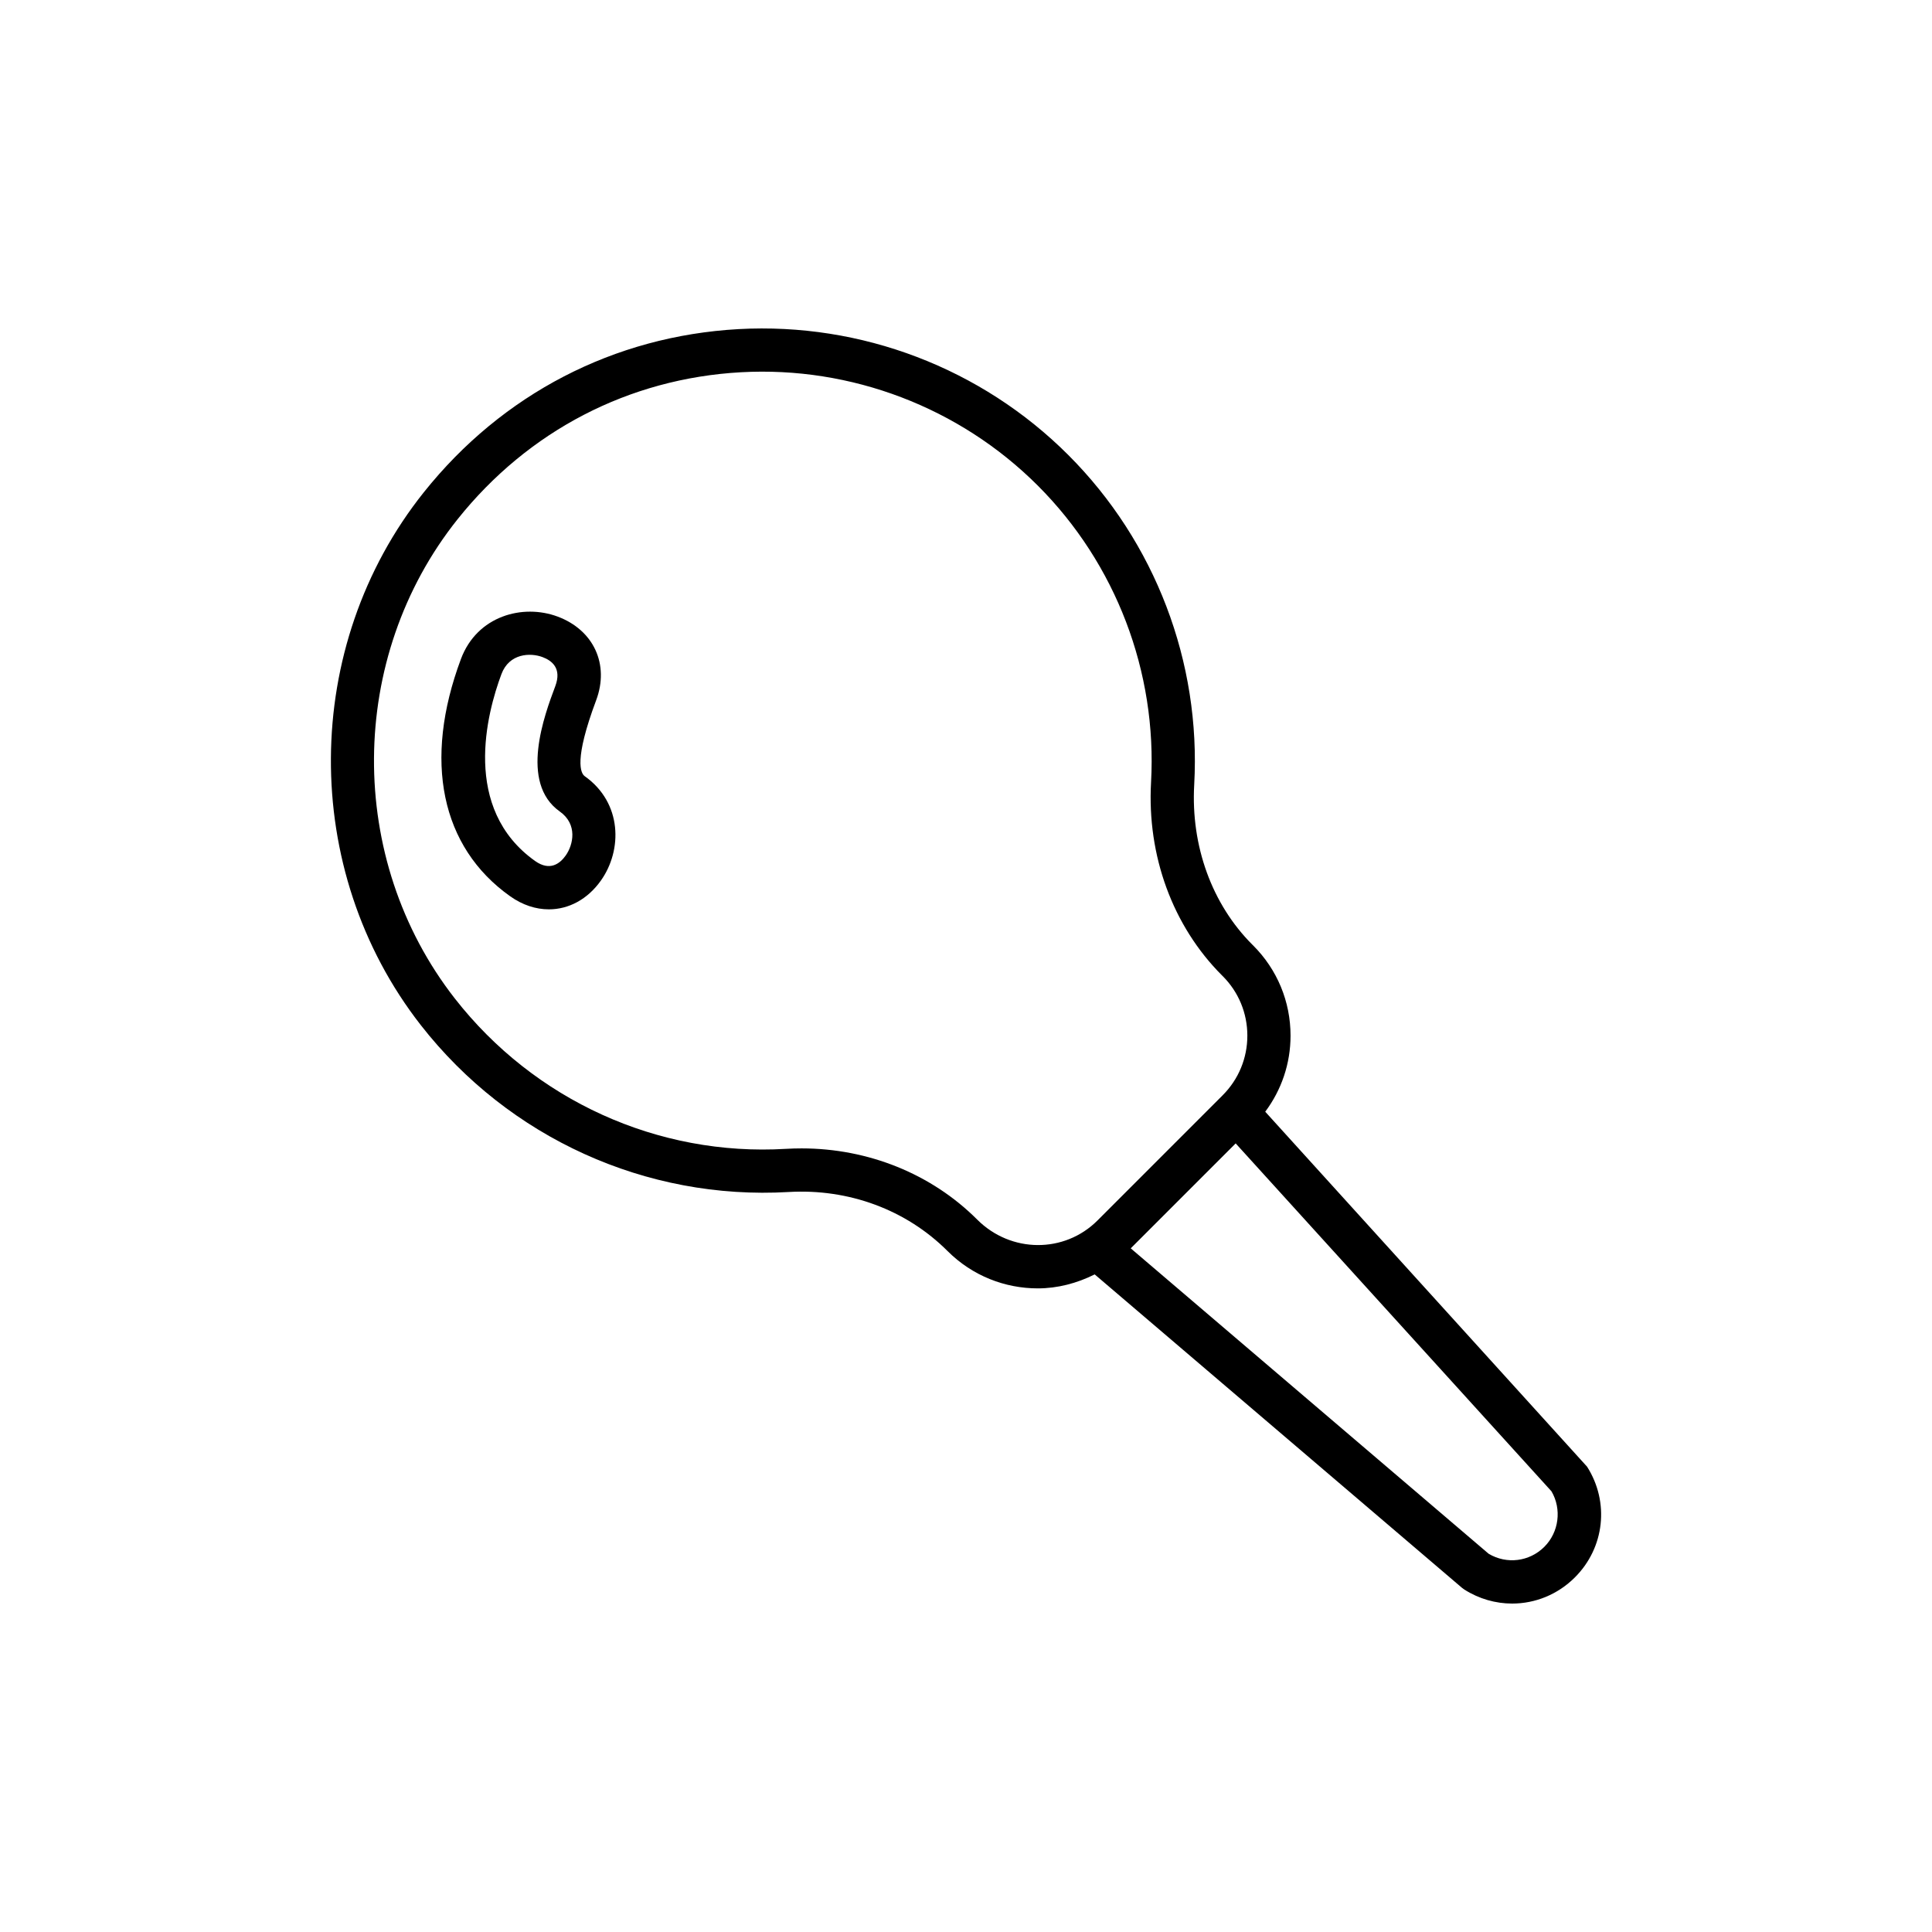 <?xml version="1.0" encoding="utf-8"?>
<!-- Generator: Adobe Illustrator 16.0.0, SVG Export Plug-In . SVG Version: 6.00 Build 0)  -->
<!DOCTYPE svg PUBLIC "-//W3C//DTD SVG 1.1//EN" "http://www.w3.org/Graphics/SVG/1.1/DTD/svg11.dtd">
<svg version="1.1" id="Capa_1" xmlns="http://www.w3.org/2000/svg" xmlns:xlink="http://www.w3.org/1999/xlink" x="0px" y="0px"
	 width="350px" height="350px" viewBox="0 0 350 350" enable-background="new 0 0 350 350" xml:space="preserve">
<g>
	<path d="M105.935,140.62c-0.735-0.524-2.008-2.885,2.067-13.768c2.423-6.479-0.442-12.708-6.969-15.147
		c-6.322-2.364-14.606-0.141-17.526,7.669c-6.886,18.423-3.637,34.098,8.918,42.997l0,0c2.239,1.589,4.651,2.365,7.004,2.365
		c3.578,0,7.003-1.789,9.435-5.223C112.767,154.013,112.739,145.439,105.935,140.62z M102.482,154.984
		c-1.061,1.496-2.877,2.874-5.528,1.006l0,0c-13.396-9.501-8.738-26.848-6.115-33.868c1.413-3.778,5.23-3.915,7.45-3.081
		c1.71,0.638,3.511,2.04,2.306,5.265c-1.961,5.23-6.554,17.484,0.81,22.702C104.694,149.334,103.849,153.054,102.482,154.984z"/>
	<path d="M287.514,265.704l-58.304-64.307c2.959-3.961,4.584-8.737,4.584-13.775c0-6.17-2.403-11.976-6.769-16.341l-0.156-0.152
		c-7.31-7.309-11.15-17.868-10.527-28.962c1.236-22.236-7.074-44.002-22.804-59.732C177.8,66.692,156.03,58.393,133.786,59.622
		c-22.542,1.257-42.782,11.745-56.993,29.542c-22.244,27.85-22.486,68.447-0.575,96.528c15.98,20.476,40.883,31.754,66.643,30.251
		c10.871-0.635,21.292,3.19,28.805,10.703c4.506,4.502,10.421,6.757,16.34,6.757c3.551,0,7.063-0.912,10.308-2.533l66.518,56.762
		l0.438,0.324c2.689,1.711,5.692,2.545,8.675,2.545c4.142,0,8.241-1.616,11.369-4.749l0,0
		C290.696,280.372,291.601,272.132,287.514,265.704z M177.028,220.938c-8.279-8.28-19.742-12.896-31.808-12.896
		c-0.939,0-1.883,0.027-2.83,0.082c-23.204,1.394-45.608-8.805-60.003-27.251c-19.708-25.251-19.488-61.769,0.521-86.824
		c12.806-16.031,31.025-25.481,51.312-26.613c19.989-1.108,39.614,6.369,53.782,20.529c14.156,14.152,21.634,33.75,20.522,53.759
		c-0.74,13.314,3.927,26.049,12.844,34.971l0.137,0.133c2.878,2.882,4.464,6.719,4.464,10.79c0,4.083-1.59,7.916-4.476,10.805
		l-22.682,22.687C192.849,227.064,183.155,227.064,177.028,220.938z M279.777,280.216L279.777,280.216
		c-2.709,2.705-6.827,3.214-10.096,1.261l-64.838-55.329l13.248-13.251l5.763-5.759l57.212,63.028
		C282.948,273.384,282.429,277.562,279.777,280.216z"/>
</g>
</svg>
